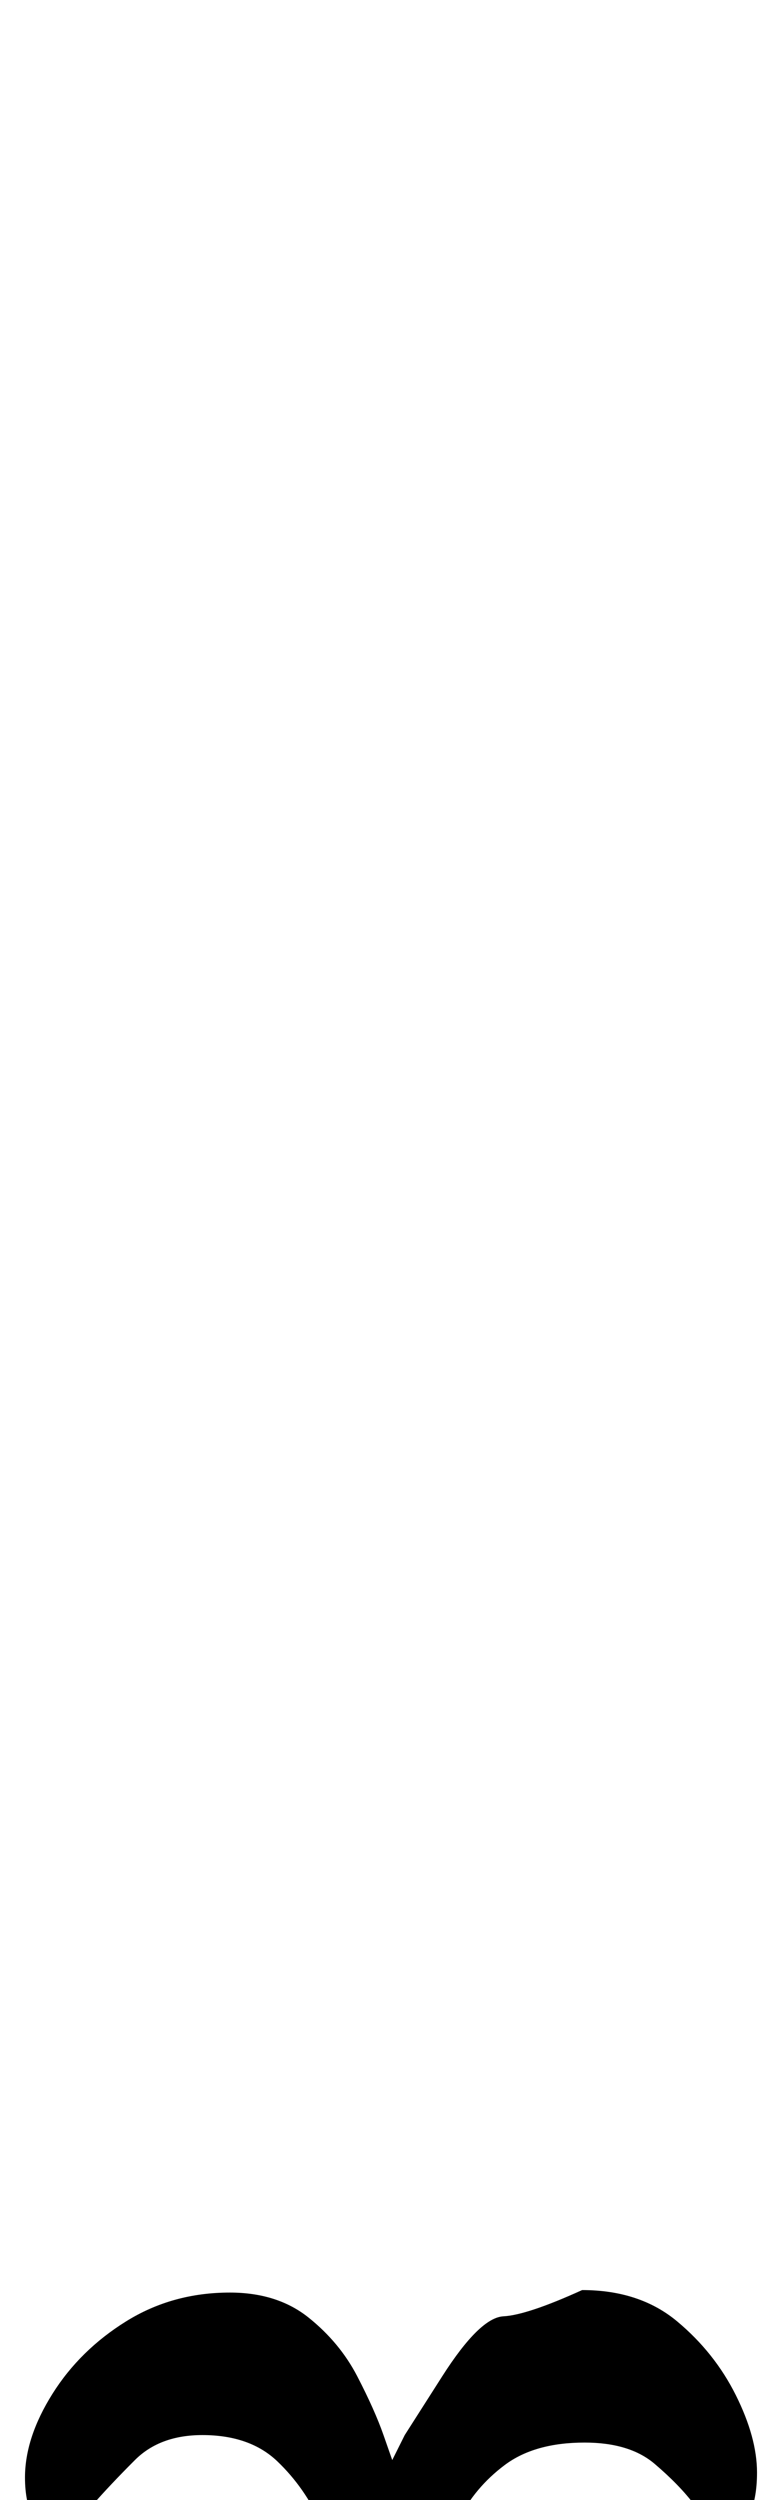 <?xml version="1.0" standalone="no"?>
<!DOCTYPE svg PUBLIC "-//W3C//DTD SVG 1.1//EN" "http://www.w3.org/Graphics/SVG/1.1/DTD/svg11.dtd" >
<svg xmlns="http://www.w3.org/2000/svg" xmlns:xlink="http://www.w3.org/1999/xlink" version="1.1" viewBox="-156 0 313 1000">
  <g transform="matrix(1 0 0 -1 0 800)">
   <path fill="currentColor"
d="M-6 -249q-3 0 -7 5t-4 7q-4 13 -10.5 27.5t-17.5 25t-30 10.5q-17 0 -27 -10t-17 -18q-4 -5 -7.5 -9t-5.5 -4q-7 0 -10.5 7t-3.5 17q0 16 11 33.5t29.5 29t41.5 11.5q19 0 31.5 -10t19.5 -23.5t10.5 -23.5l3.5 -10l5 10t15 23.5t24.5 24t31.5 10.5q23 0 38 -12.5
t23.5 -29.5t8.5 -31q0 -11 -3.5 -18t-11.5 -7q-2 0 -4 3.5t-6 8.5q-6 8 -16 16.5t-28 8.5q-20 0 -32 -9t-18.5 -22t-8.5 -27q-1 -6 -10.5 -10t-14.5 -4z" />
  </g>

</svg>
